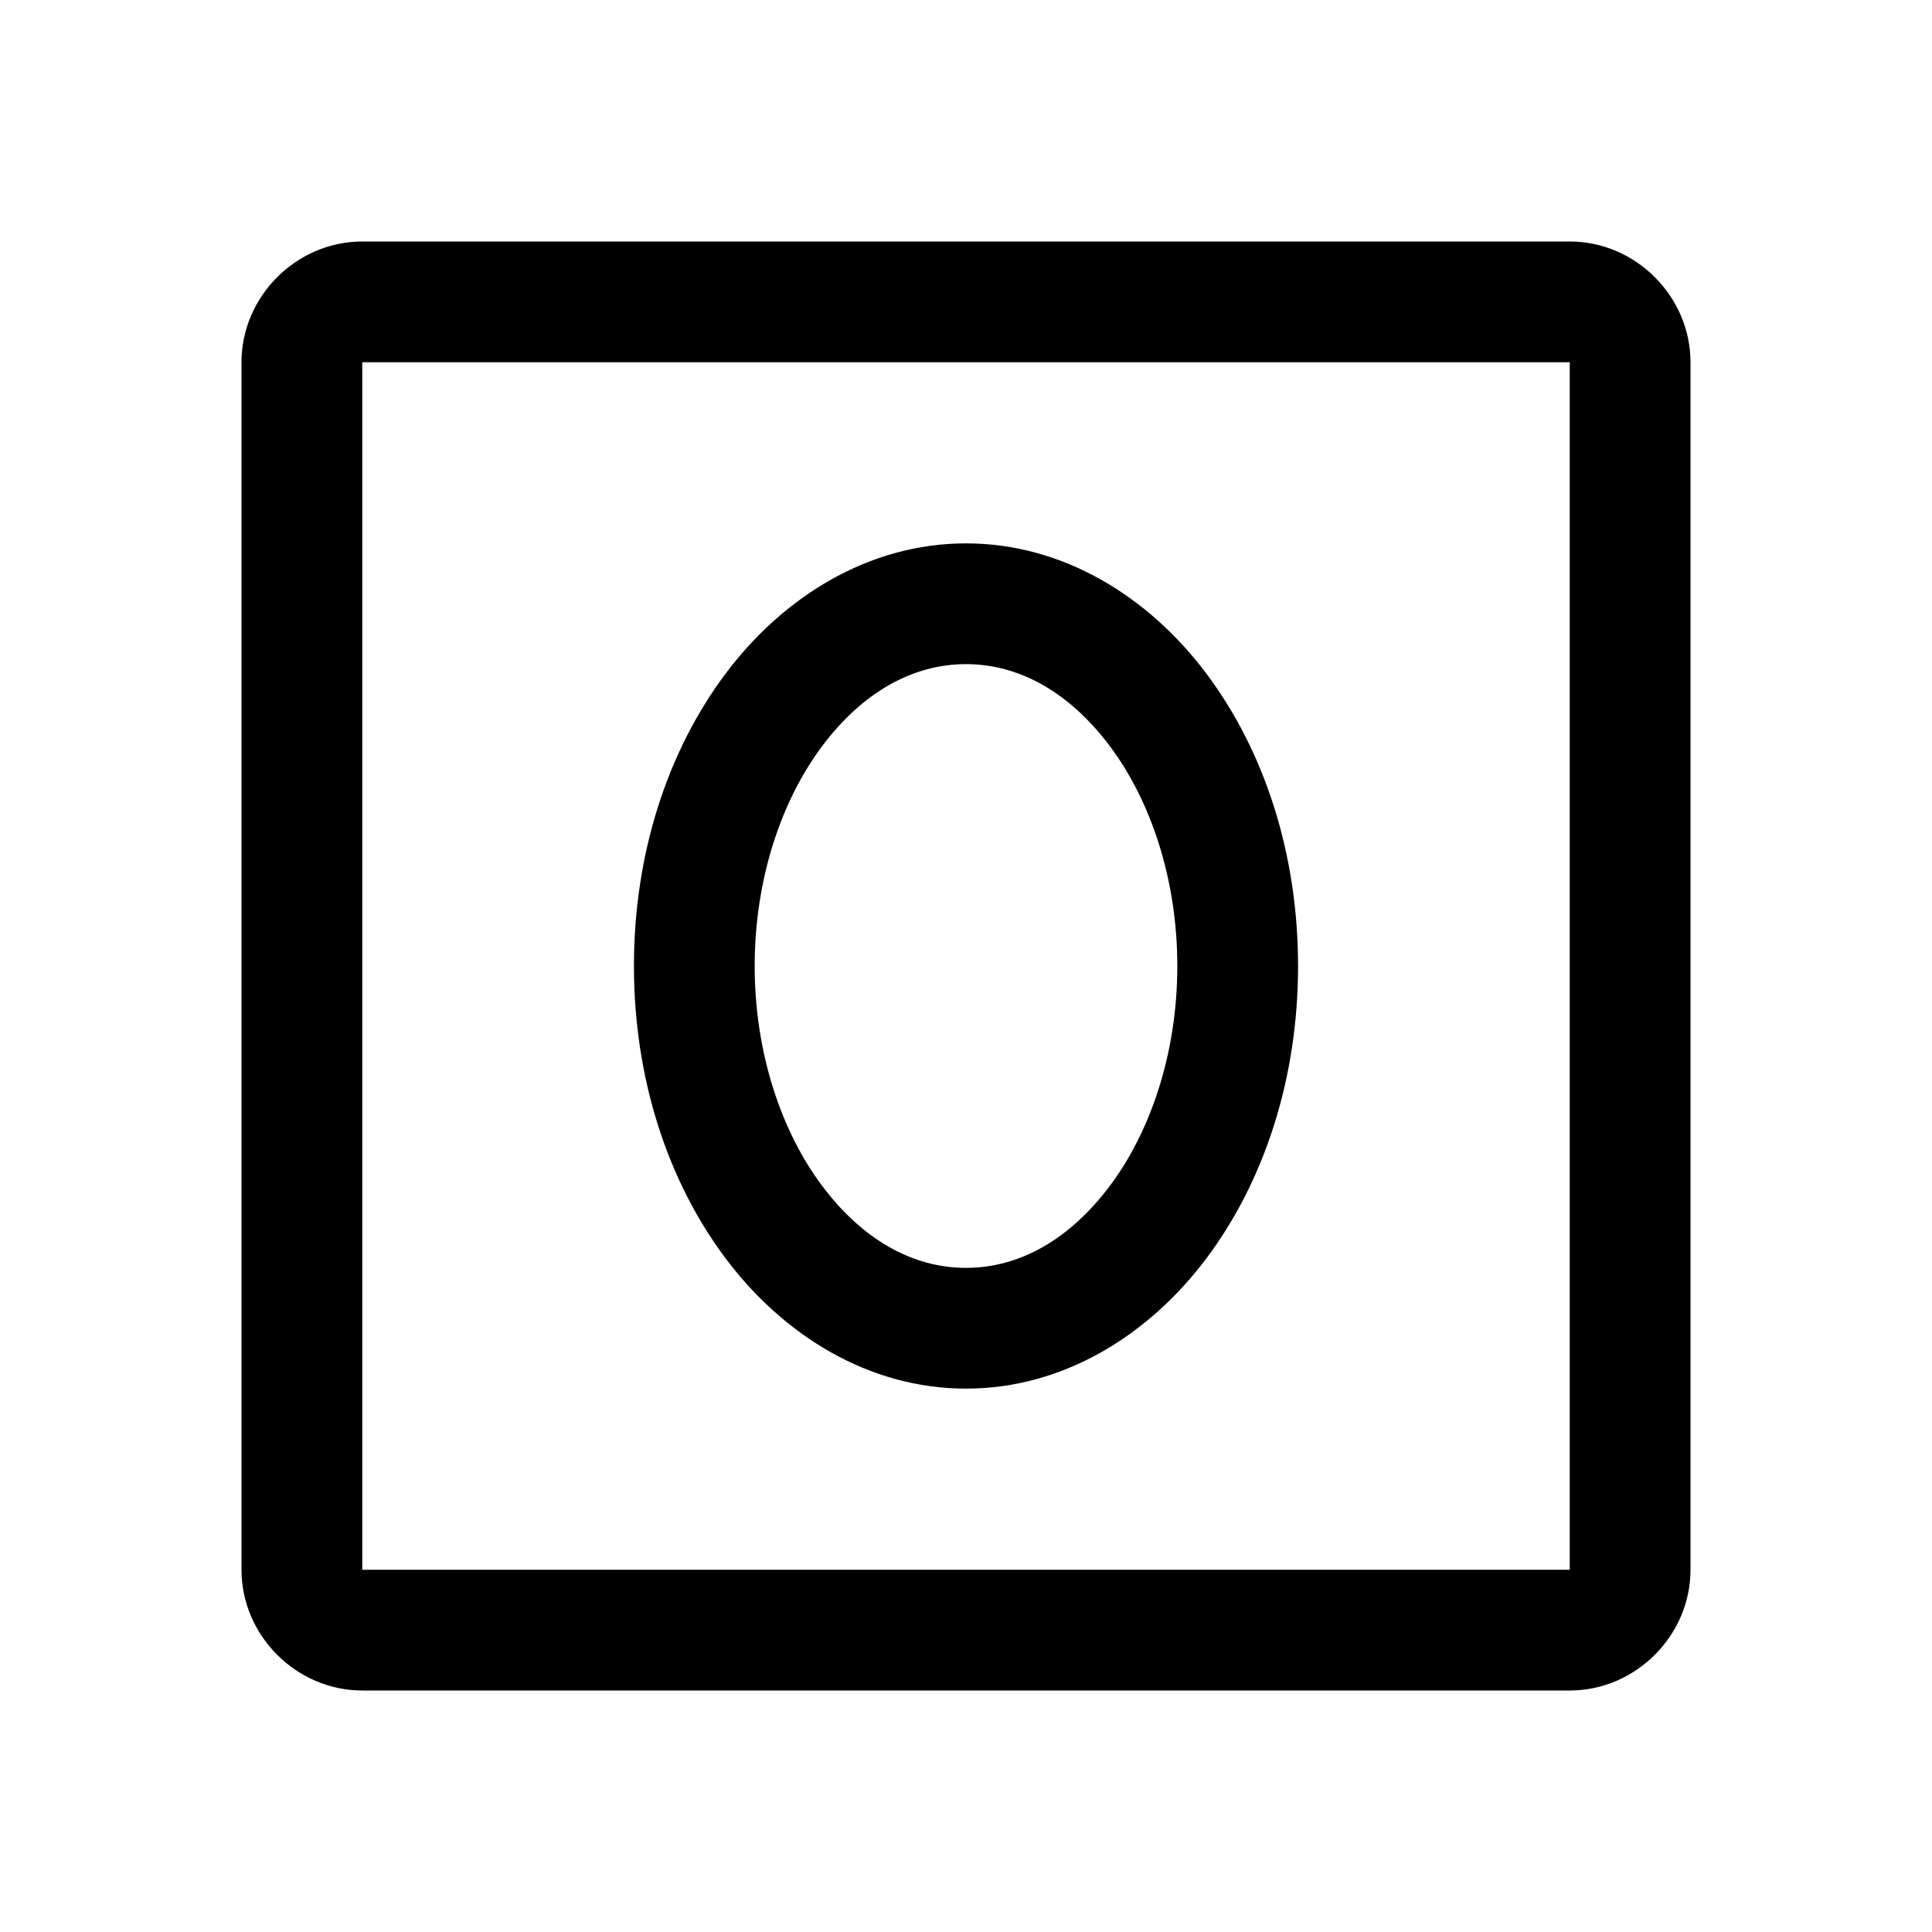 <svg xmlns="http://www.w3.org/2000/svg" viewBox="0 0 256 256"><path d="M48 32c-8.726 0-16 7.274-16 16v160c0 8.726 7.274 16 16 16h160c8.726 0 16-7.274 16-16V48c0-8.726-7.274-16-16-16zm0 16h160v160H48zm80 24c-12.823 0-24.169 7.01-31.855 17.26C88.458 99.509 84 113.124 84 128s4.458 28.491 12.145 38.74S115.177 184 128 184s24.169-7.01 31.855-17.26C167.542 156.491 172 142.876 172 128s-4.458-28.491-12.145-38.74S140.823 72 128 72zm0 16c7.059 0 13.714 3.736 19.057 10.86S156 116.366 156 128s-3.6 22.017-8.943 29.14S135.059 168 128 168s-13.714-3.736-19.057-10.86S100 139.634 100 128s3.6-22.017 8.943-29.14S120.941 88 128 88z"/></svg>